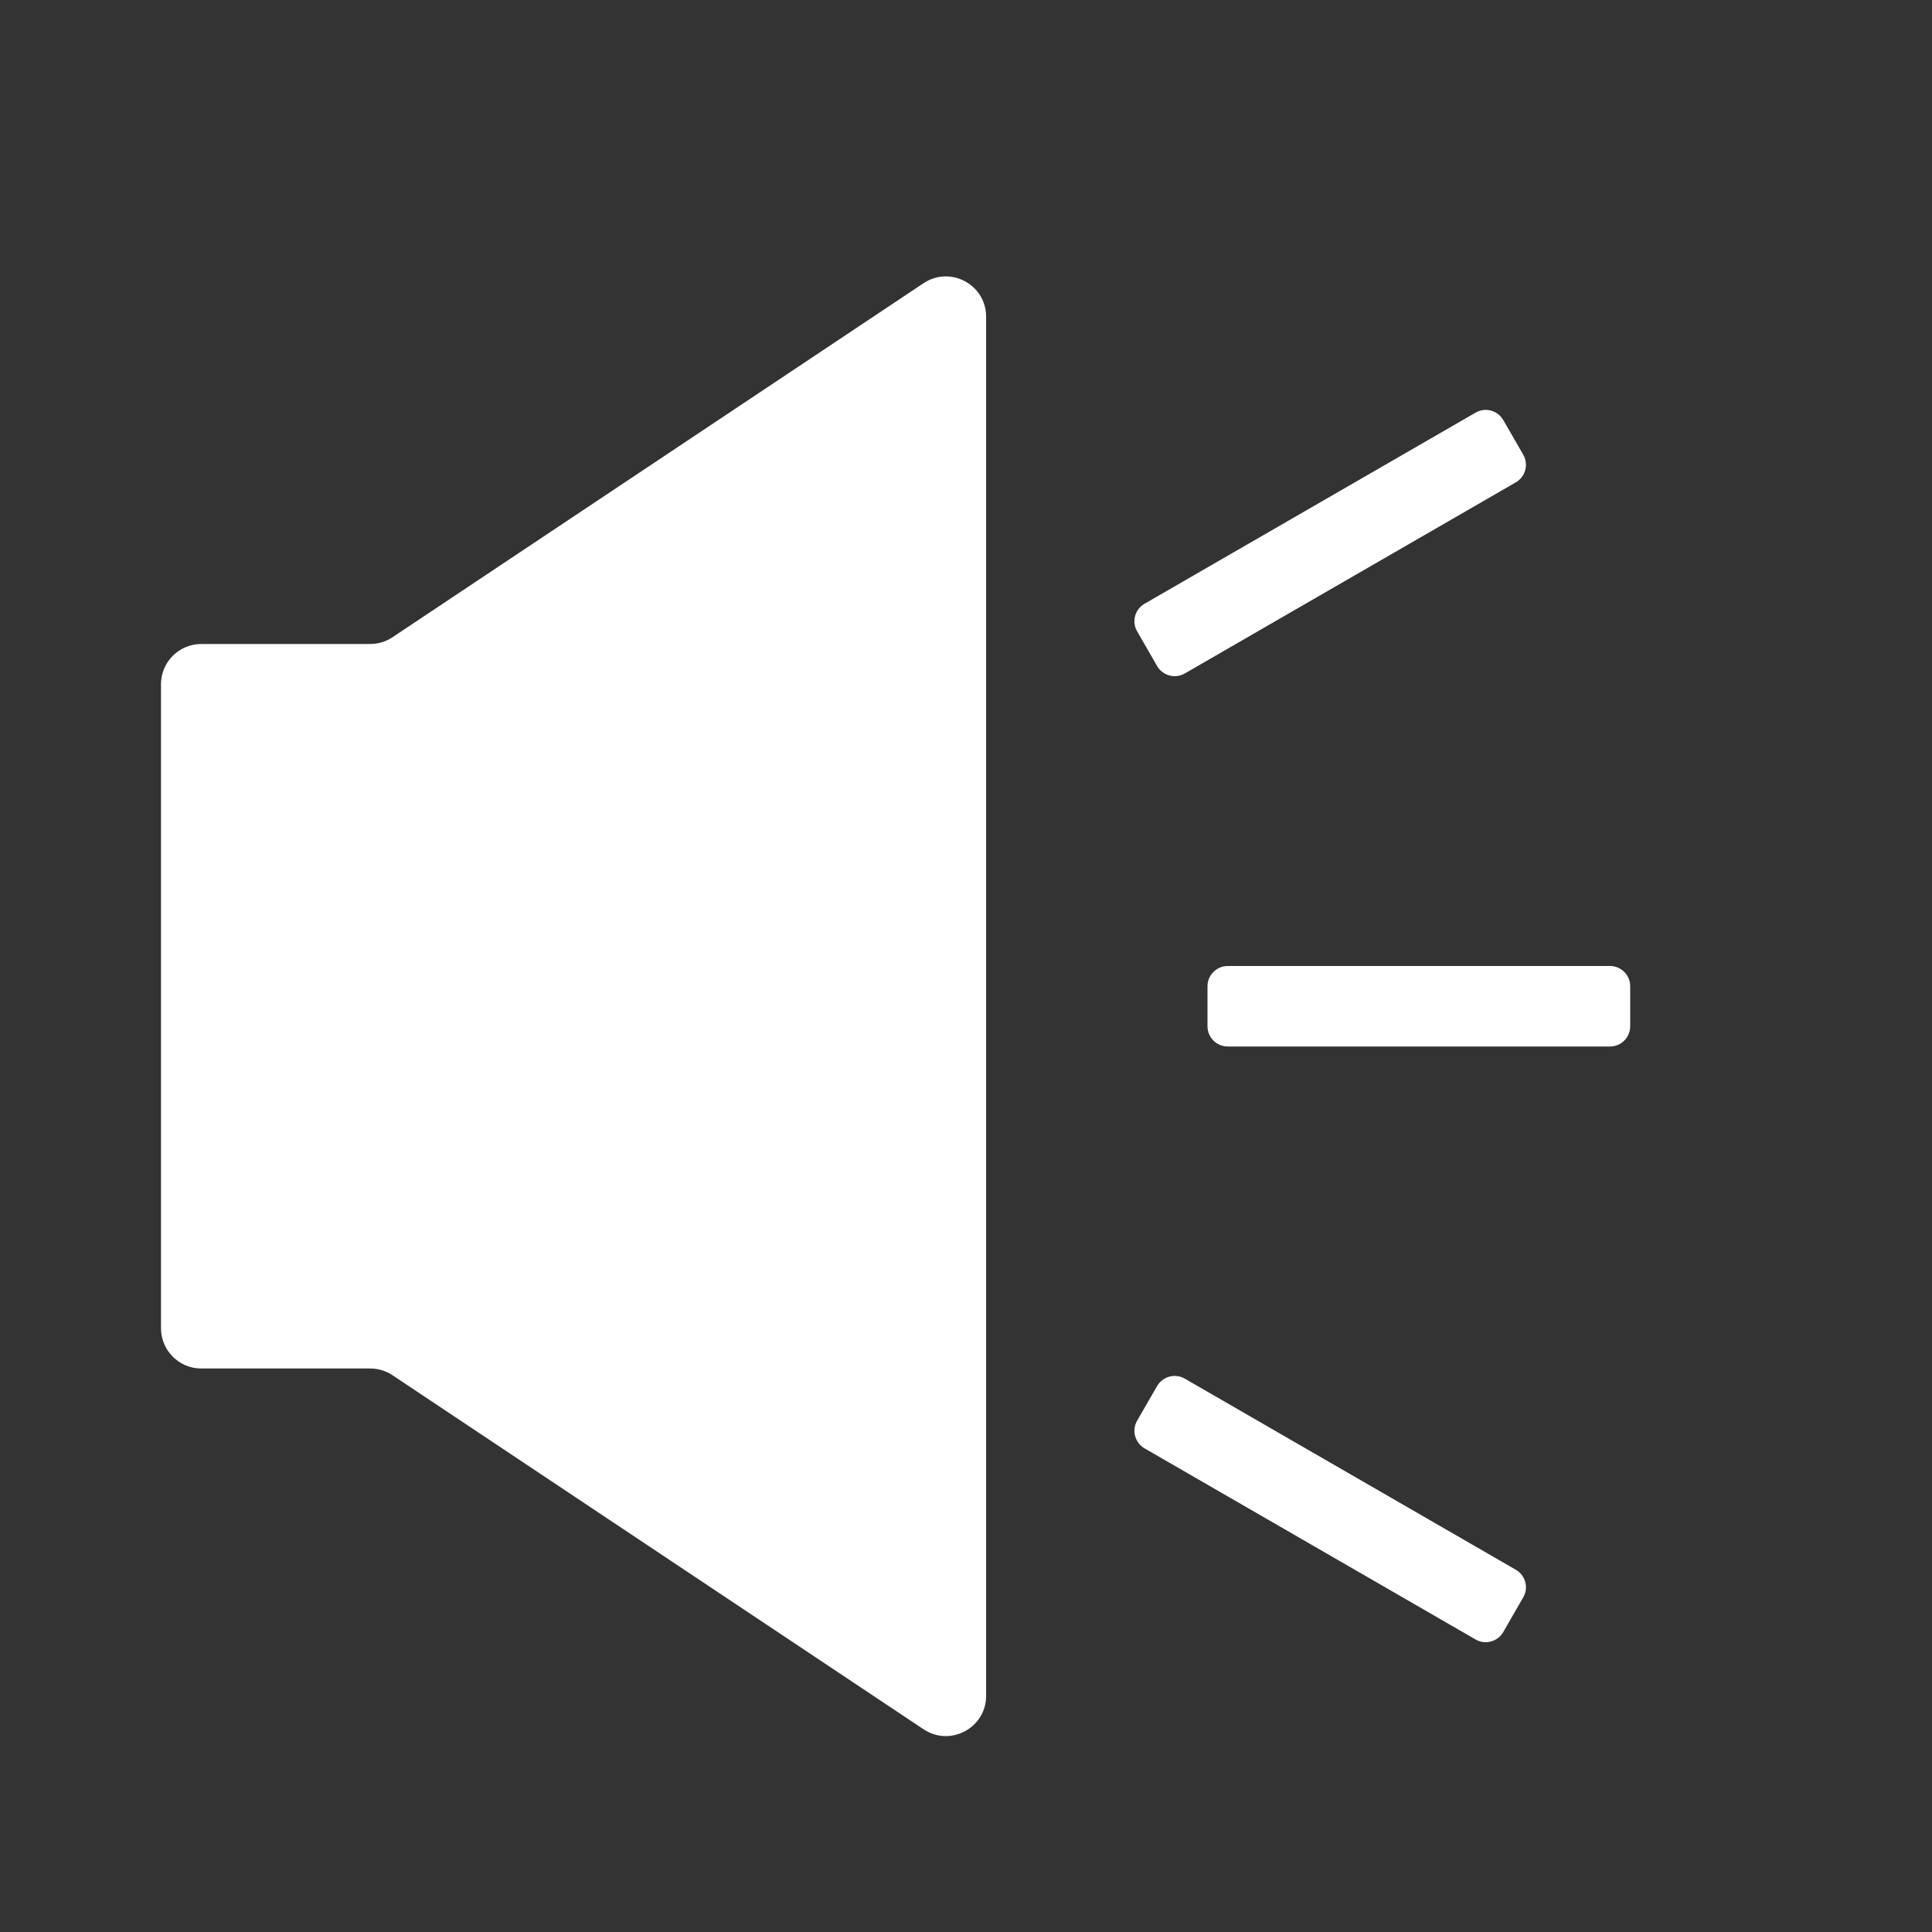 <svg width="24" height="24" viewBox="0 0 24 24" fill="none" xmlns="http://www.w3.org/2000/svg">
<rect x="0" y="0" width="24" height="24" fill="#333333" stroke="none"/>
<path d="M12.25 3.934L12.25 21.066C12.25 21.465 11.805 21.703 11.473 21.482L4.876 17.084C4.794 17.029 4.697 17 4.599 17L2.5 17C2.224 17 2 16.776 2 16.5L2 8.5C2 8.224 2.224 8 2.5 8L4.599 8C4.697 8 4.794 7.971 4.876 7.916L11.473 3.518C11.805 3.297 12.25 3.535 12.25 3.934Z" fill="white"/>
<path d="M20.251 12.251L20.251 12.749C20.251 12.887 20.139 13 20 13L15.251 13C15.113 13 15 12.887 15 12.749L15 12.251C15 12.113 15.113 12 15.251 12L20 12C20.139 12 20.251 12.113 20.251 12.251Z" fill="white"/>
<path d="M18.674 5.218L18.922 5.648C18.992 5.769 18.95 5.922 18.83 5.992L14.718 8.366C14.598 8.435 14.444 8.394 14.374 8.274L14.126 7.843C14.056 7.723 14.098 7.569 14.218 7.5L18.33 5.126C18.45 5.056 18.604 5.097 18.674 5.218Z" fill="white"/>
<path d="M18.674 20.274L18.922 19.843C18.992 19.723 18.95 19.569 18.83 19.5L14.718 17.126C14.598 17.056 14.444 17.098 14.374 17.218L14.126 17.648C14.056 17.768 14.098 17.922 14.218 17.992L18.33 20.366C18.45 20.436 18.604 20.394 18.674 20.274Z" fill="white"/>
</svg>
